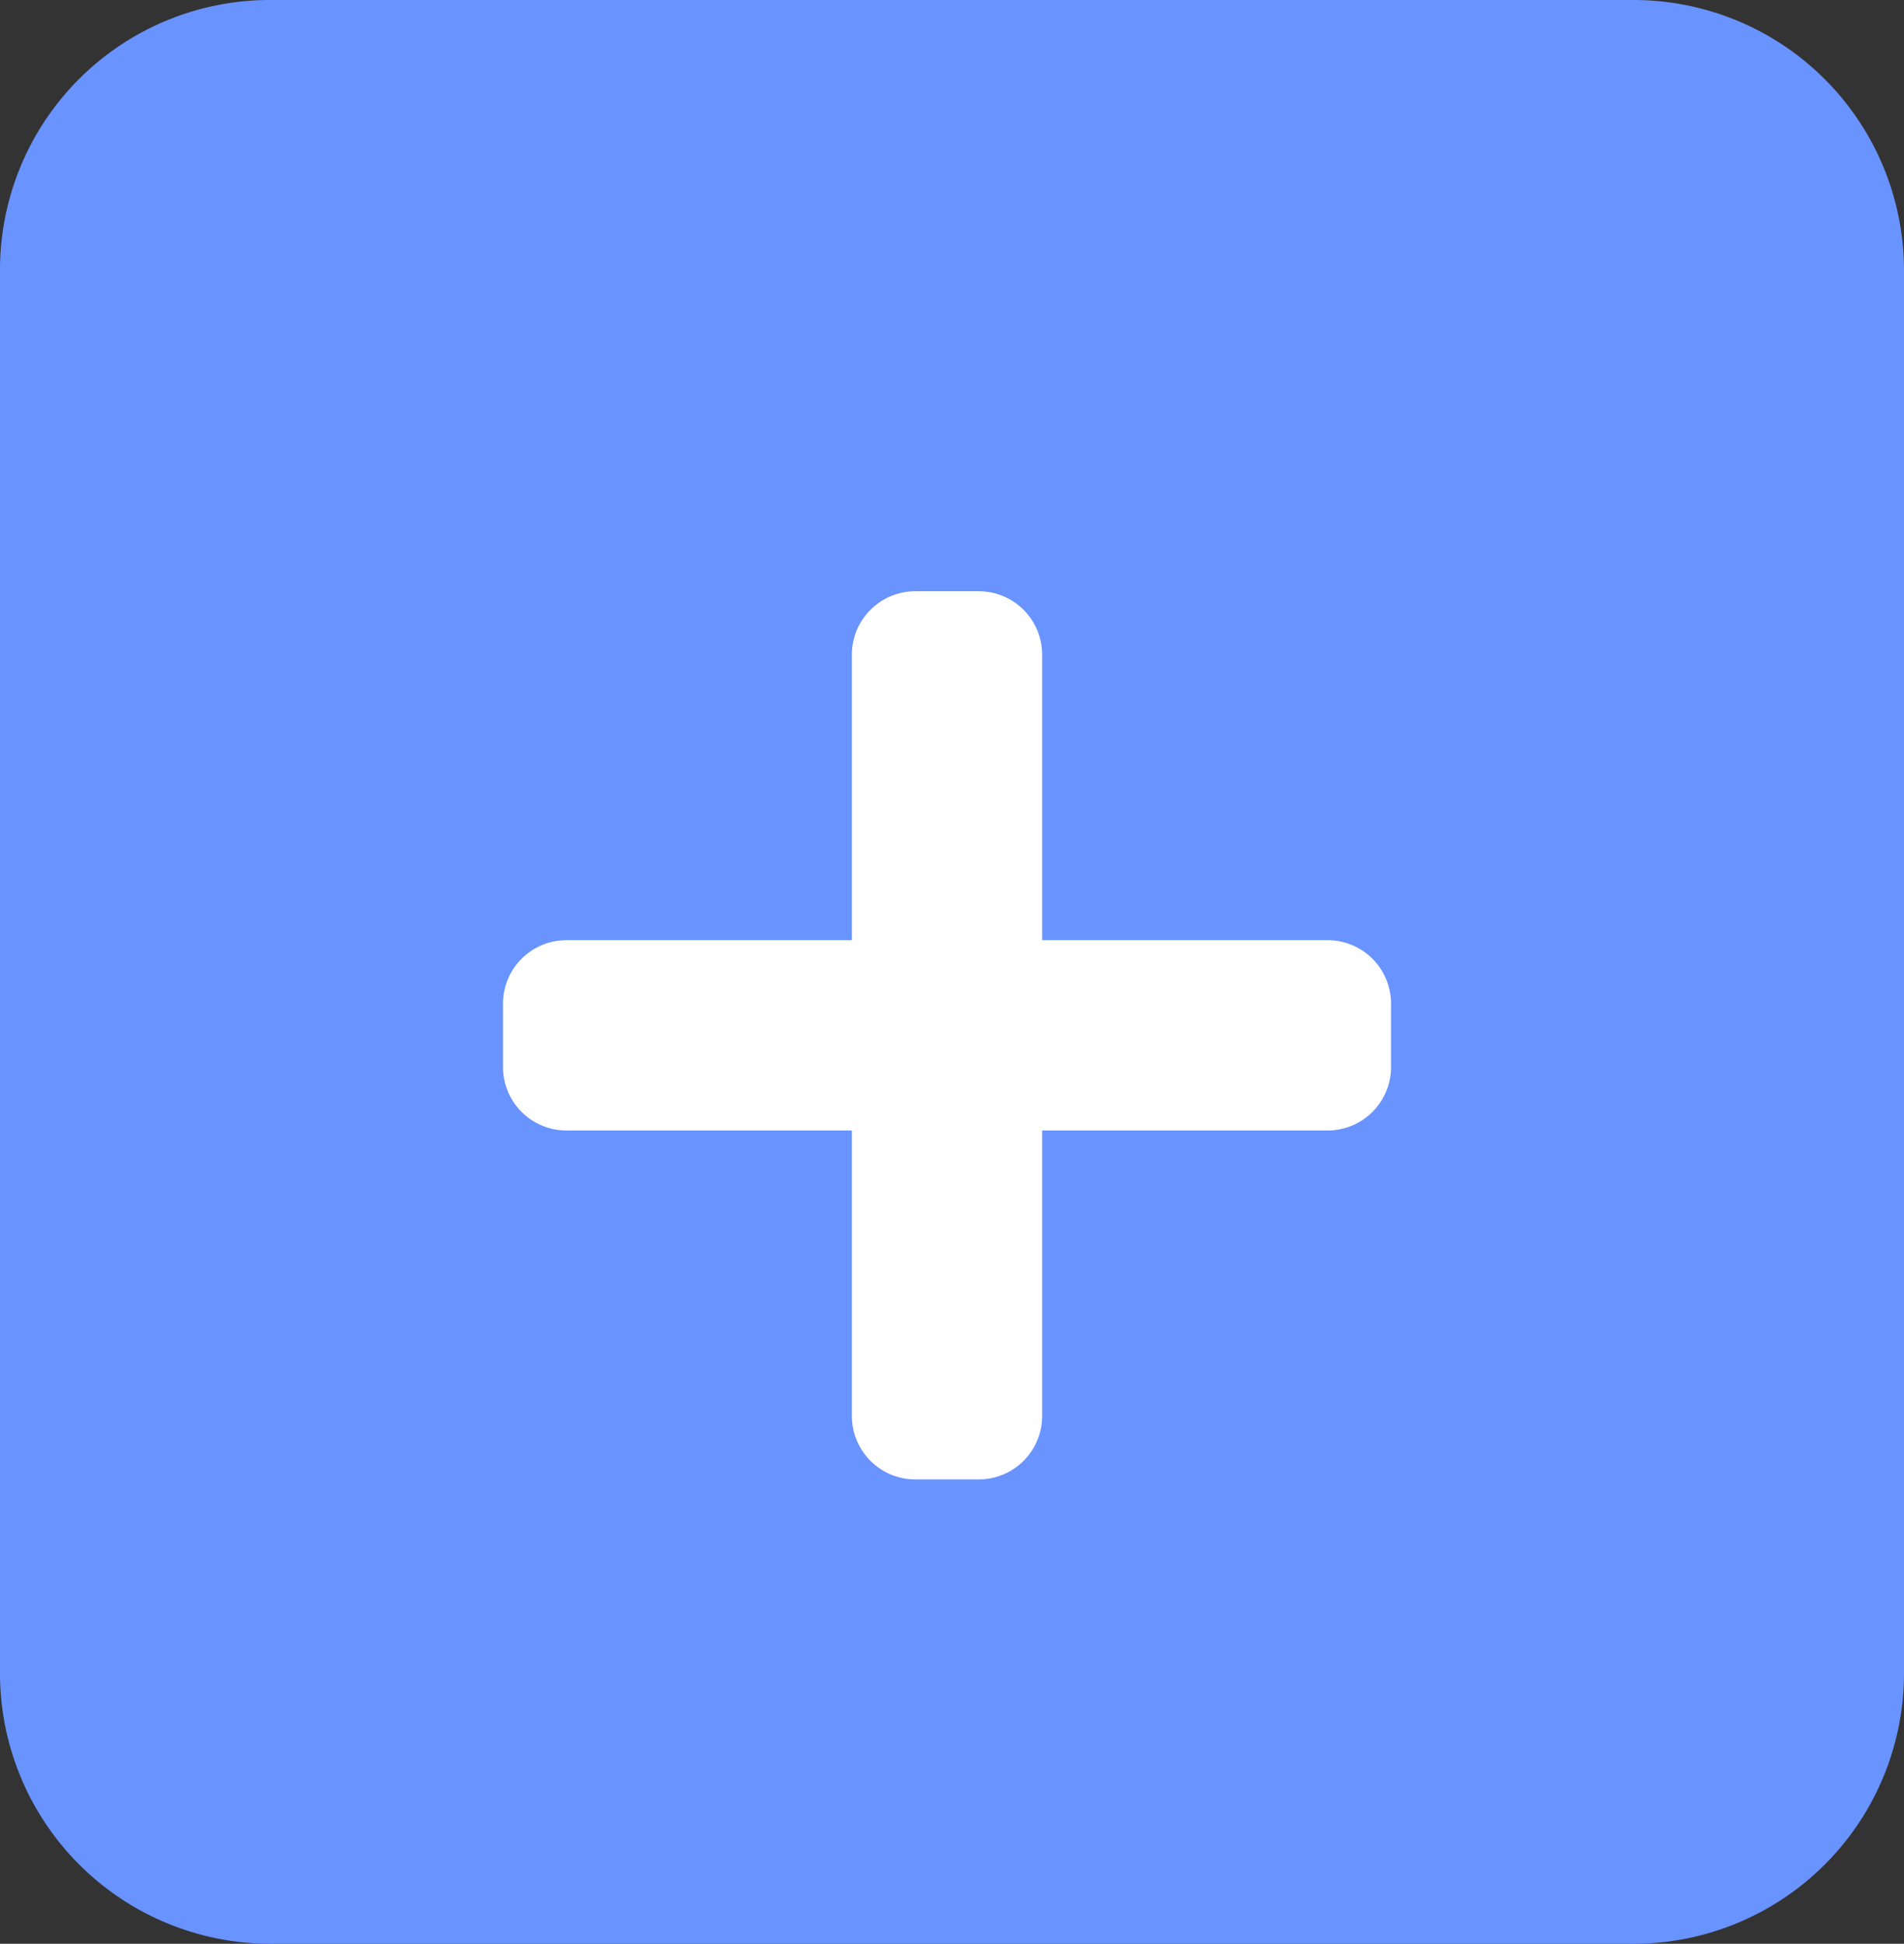 <svg xmlns="http://www.w3.org/2000/svg" width="21.613" height="22.06" viewBox="0 0 21.613 22.06"><rect x="0" y="0" width="21.613" height="22.06" fill="#333333" stroke="none"/><defs><style>.a{fill:#6993ff;}.b{fill:#fff;}</style></defs><g transform="translate(0 -18.8)"><g transform="translate(0 18.8)"><path class="a" d="M3.063,18.8H18.55a3.07,3.07,0,0,1,3.063,3.063V37.8A3.07,3.07,0,0,1,18.55,40.86H3.063A3.07,3.07,0,0,1,0,37.8V21.829A3.063,3.063,0,0,1,3.063,18.8Z" transform="translate(0 -18.8)"/></g></g><path class="b" d="M9.36,6.21H6.12V2.97a.72.72,0,0,0-.72-.72H4.68a.72.72,0,0,0-.72.72V6.21H.72A.72.72,0,0,0,0,6.93v.72a.72.72,0,0,0,.72.72H3.96v3.24a.72.72,0,0,0,.72.72H5.4a.72.72,0,0,0,.72-.72V8.37H9.36a.72.72,0,0,0,.72-.72V6.93A.72.72,0,0,0,9.36,6.21Z" transform="translate(5.71 4.46)"/></svg>